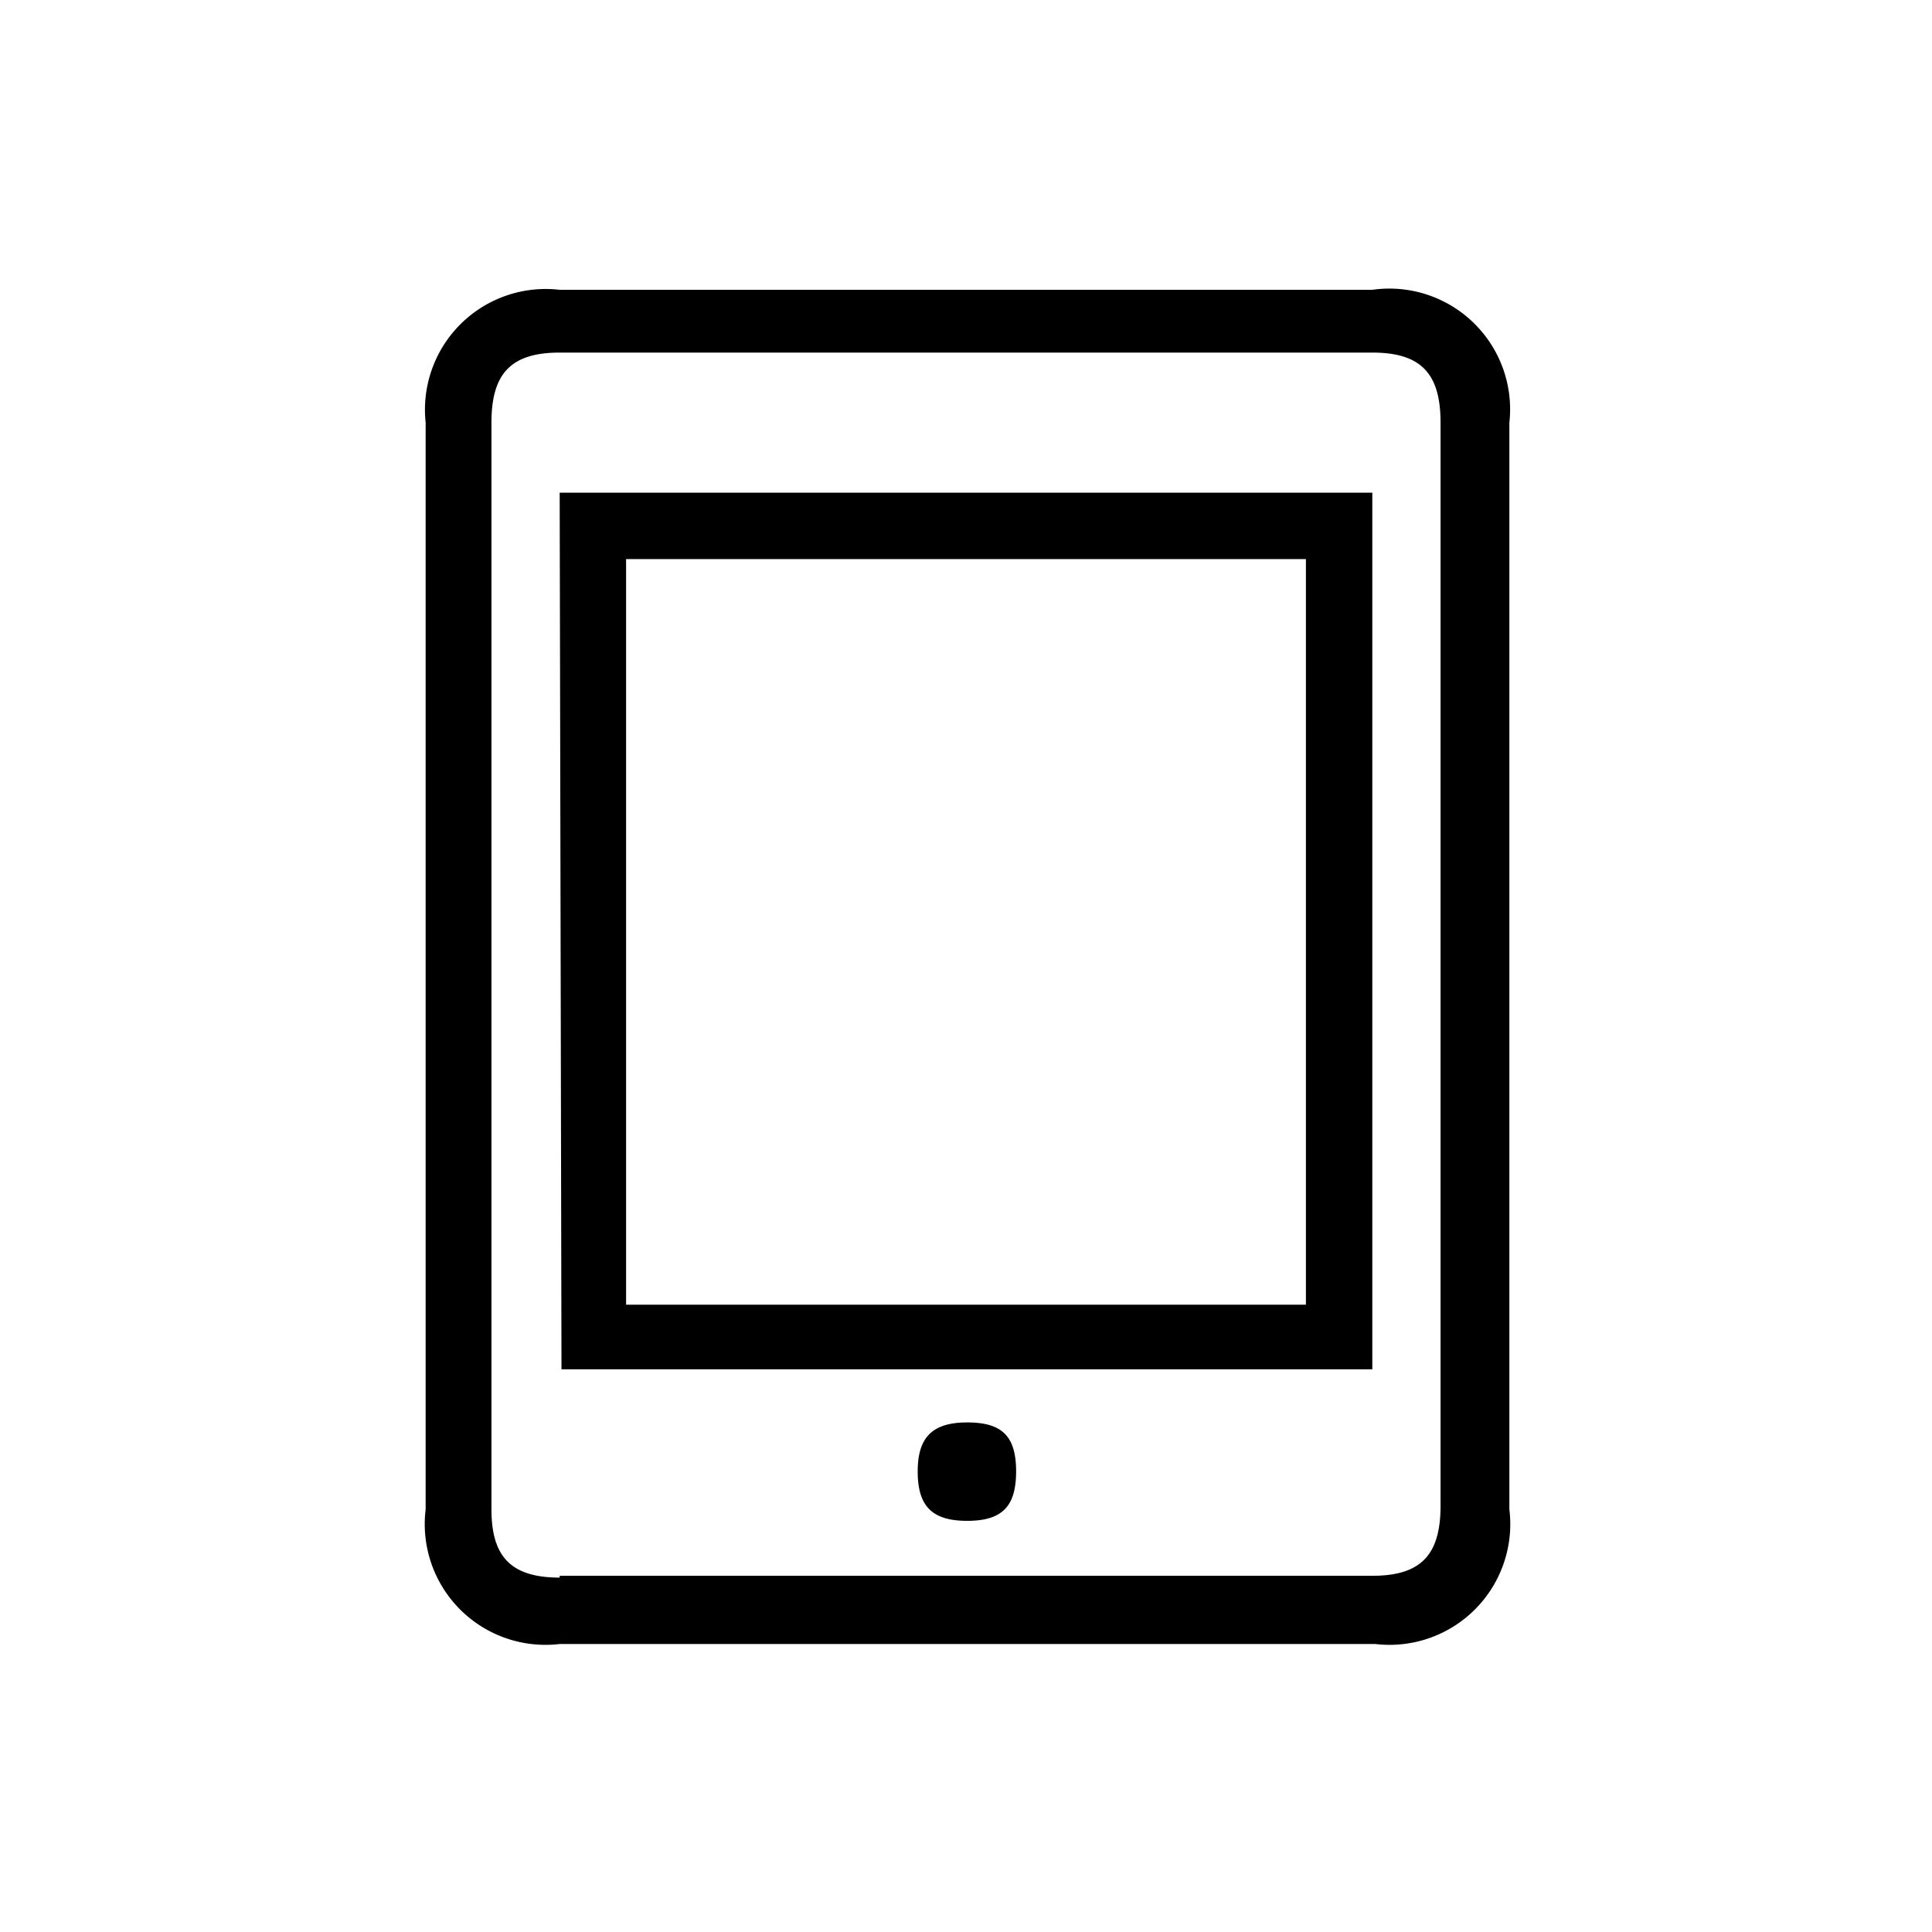 <svg id="Icones" xmlns="http://www.w3.org/2000/svg" width="32" height="32" viewBox="0 0 32 32"><defs><style>.cls-1{fill:none;}</style></defs><rect class="cls-1" width="32" height="32"/><path d="M7.05,7A2,2,0,0,1,9.27,4.8H22.73A2,2,0,0,1,25,7V25a2,2,0,0,1-2.22,2.23H9.27A2,2,0,0,1,7.05,25Zm2.22,19.1H22.73c.81,0,1.13-.35,1.13-1.16V7c0-.81-.32-1.16-1.13-1.16H9.27c-.81,0-1.13.35-1.13,1.16V25C8.14,25.78,8.46,26.13,9.27,26.13Zm0-17.94H22.73V22.68H9.3ZM21.63,21.61V9.26H10.37V21.61Zm-4.8,2.76c0,.57-.22.82-.81.82s-.82-.25-.82-.82.25-.81.82-.81S16.83,23.78,16.83,24.37Z"/></svg>